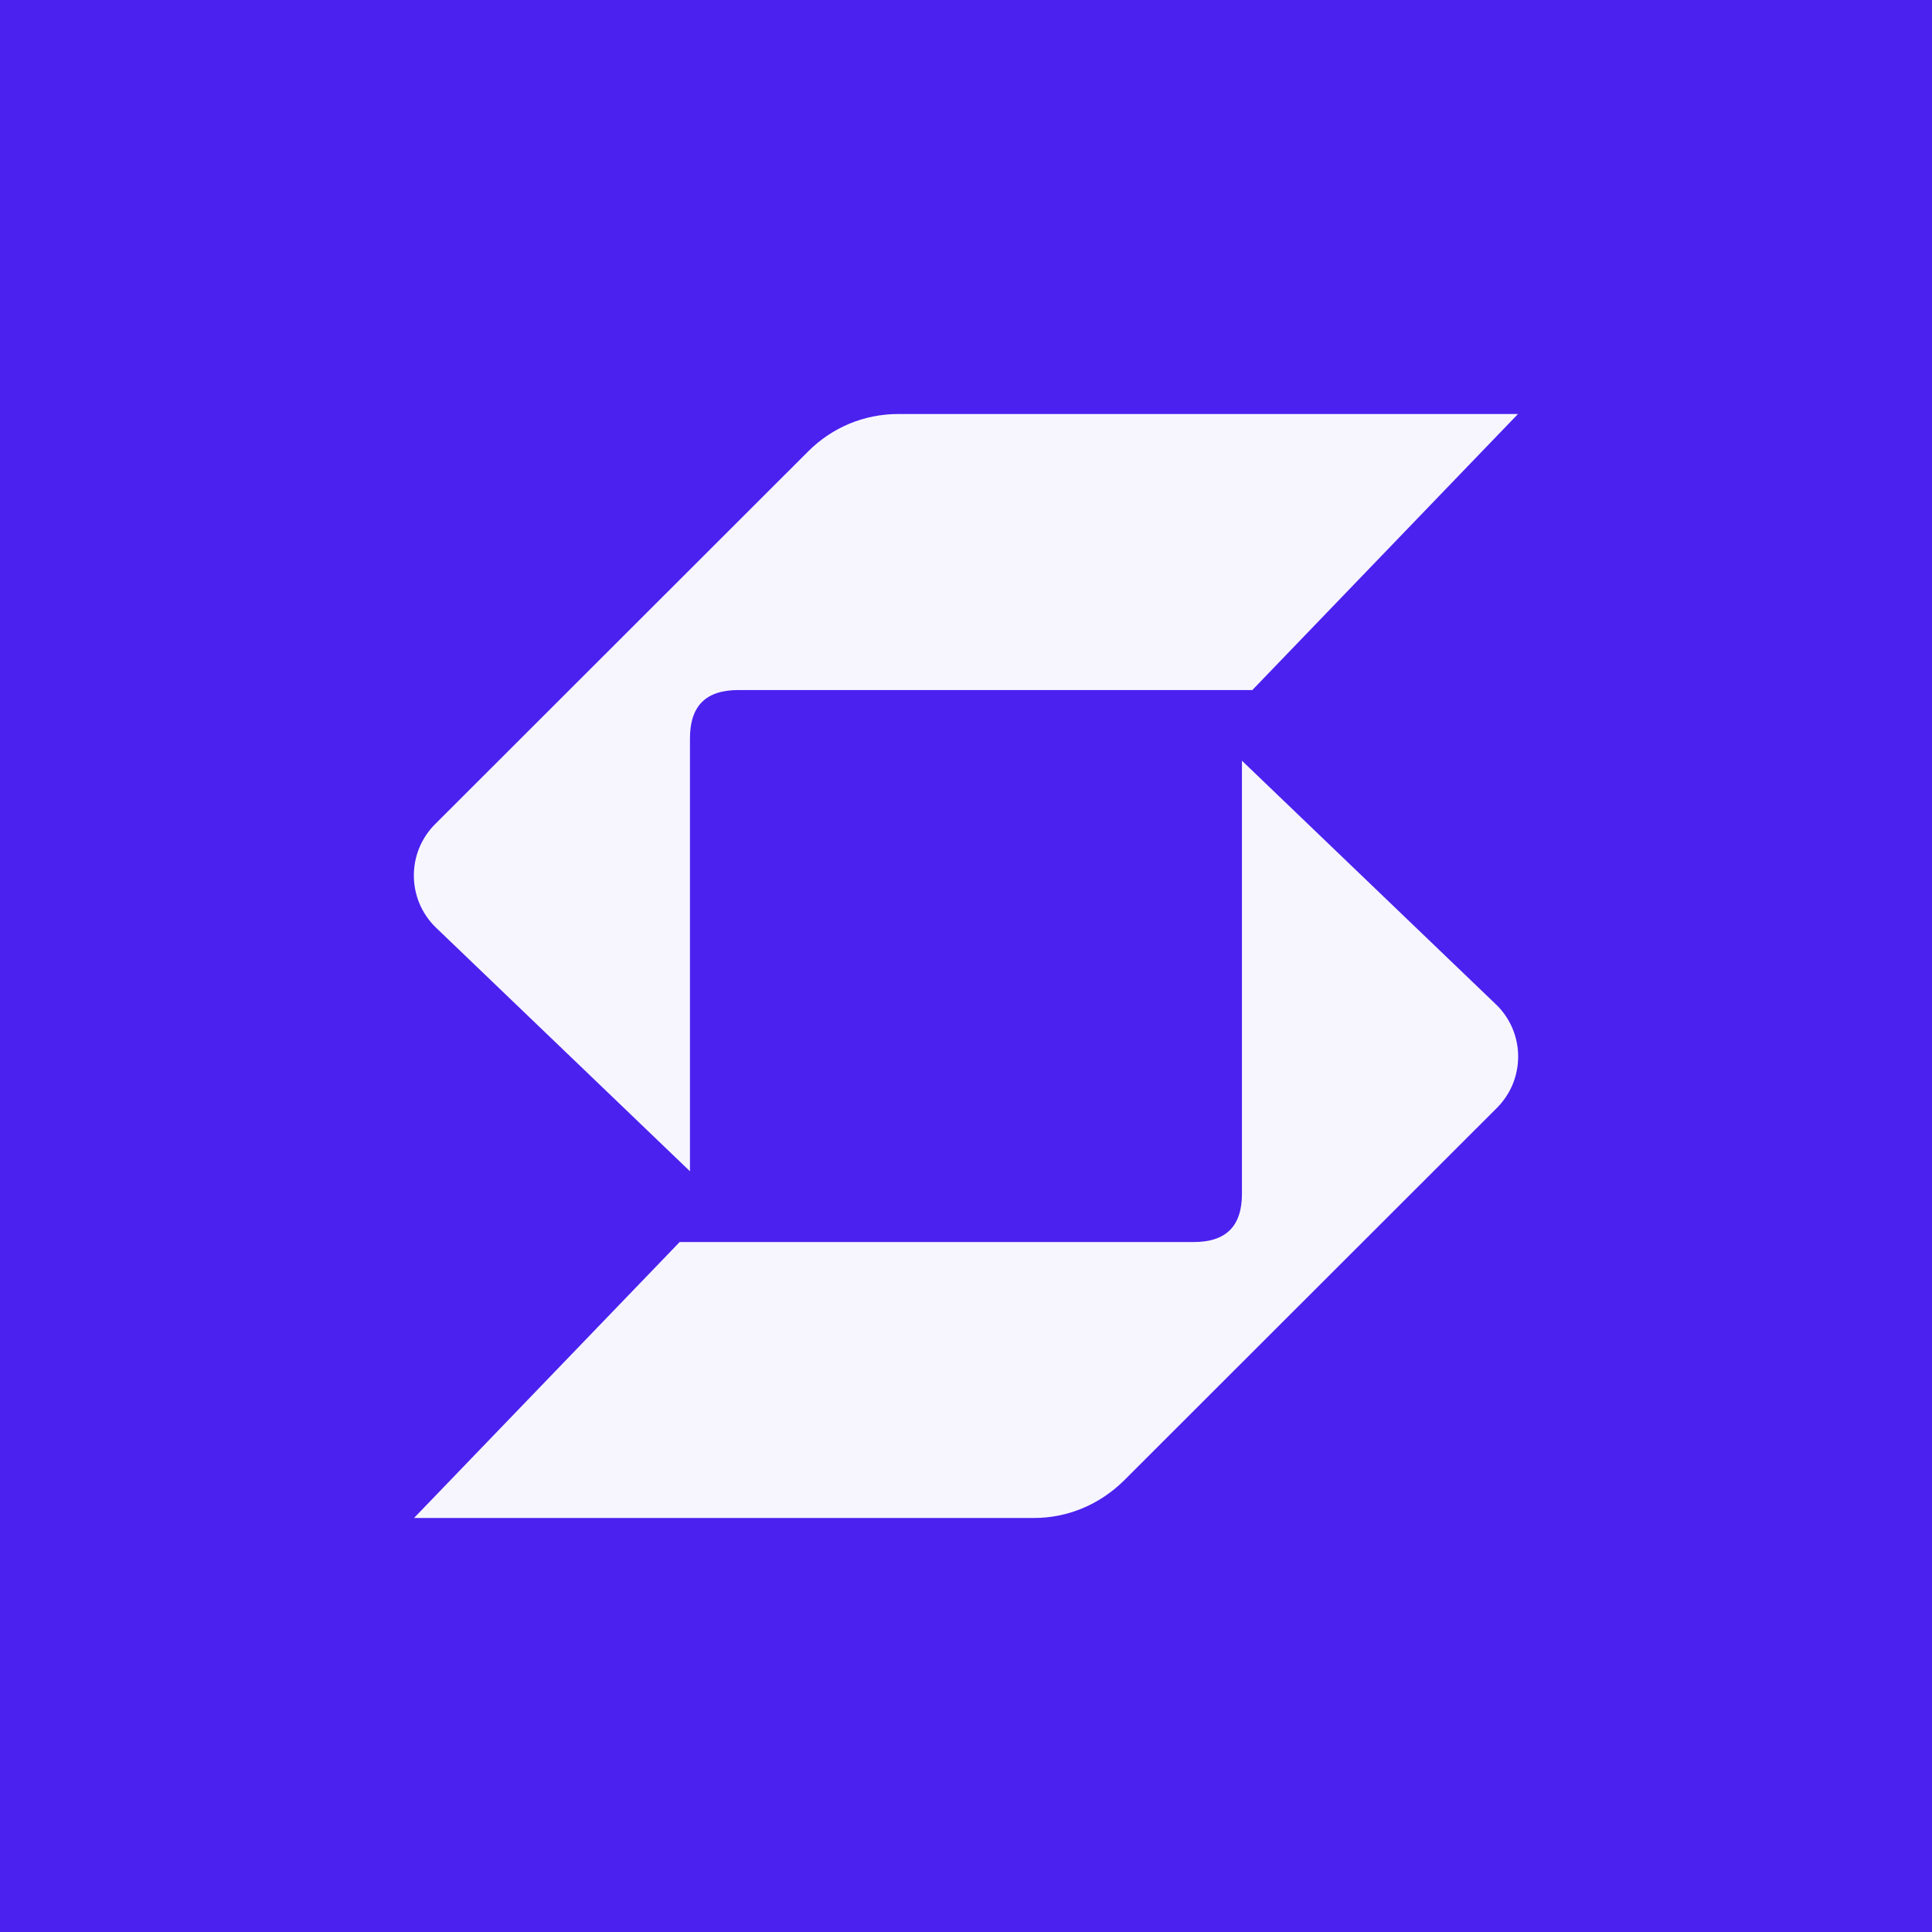 <svg width="24" height="24" viewBox="0 0 24 24" fill="none" xmlns="http://www.w3.org/2000/svg">
<rect x="0" y="0" width="24" height="24" fill="#808080" stroke="none"/>
<g clip-path="url(#clip0_31_18552)">
<path d="M0 0H24V24H0V0Z" fill="#4B21EF"/>
<path d="M10.041 5.606C10.188 5.459 10.361 5.343 10.552 5.263C10.744 5.184 10.949 5.143 11.156 5.143H18.857L15.557 8.572H9.171C8.769 8.572 8.571 8.769 8.571 9.172V14.55L5.404 11.512C5.321 11.428 5.254 11.329 5.209 11.22C5.164 11.11 5.141 10.993 5.141 10.875C5.141 10.757 5.164 10.64 5.209 10.531C5.254 10.422 5.321 10.322 5.404 10.239L10.041 5.606ZM14.829 15.429H8.443L5.143 18.857H12.844C13.264 18.857 13.659 18.69 13.959 18.395L18.596 13.762C18.679 13.678 18.746 13.579 18.791 13.47C18.836 13.36 18.859 13.243 18.859 13.125C18.859 13.007 18.836 12.89 18.791 12.781C18.746 12.672 18.679 12.572 18.596 12.489L15.428 9.45V14.829C15.428 15.232 15.231 15.429 14.829 15.429Z" fill="#F7F6FF"/>
</g>
<defs>
<clipPath id="clip0_31_18552">
<rect width="24" height="24" fill="white"/>
</clipPath>
</defs>
</svg>
